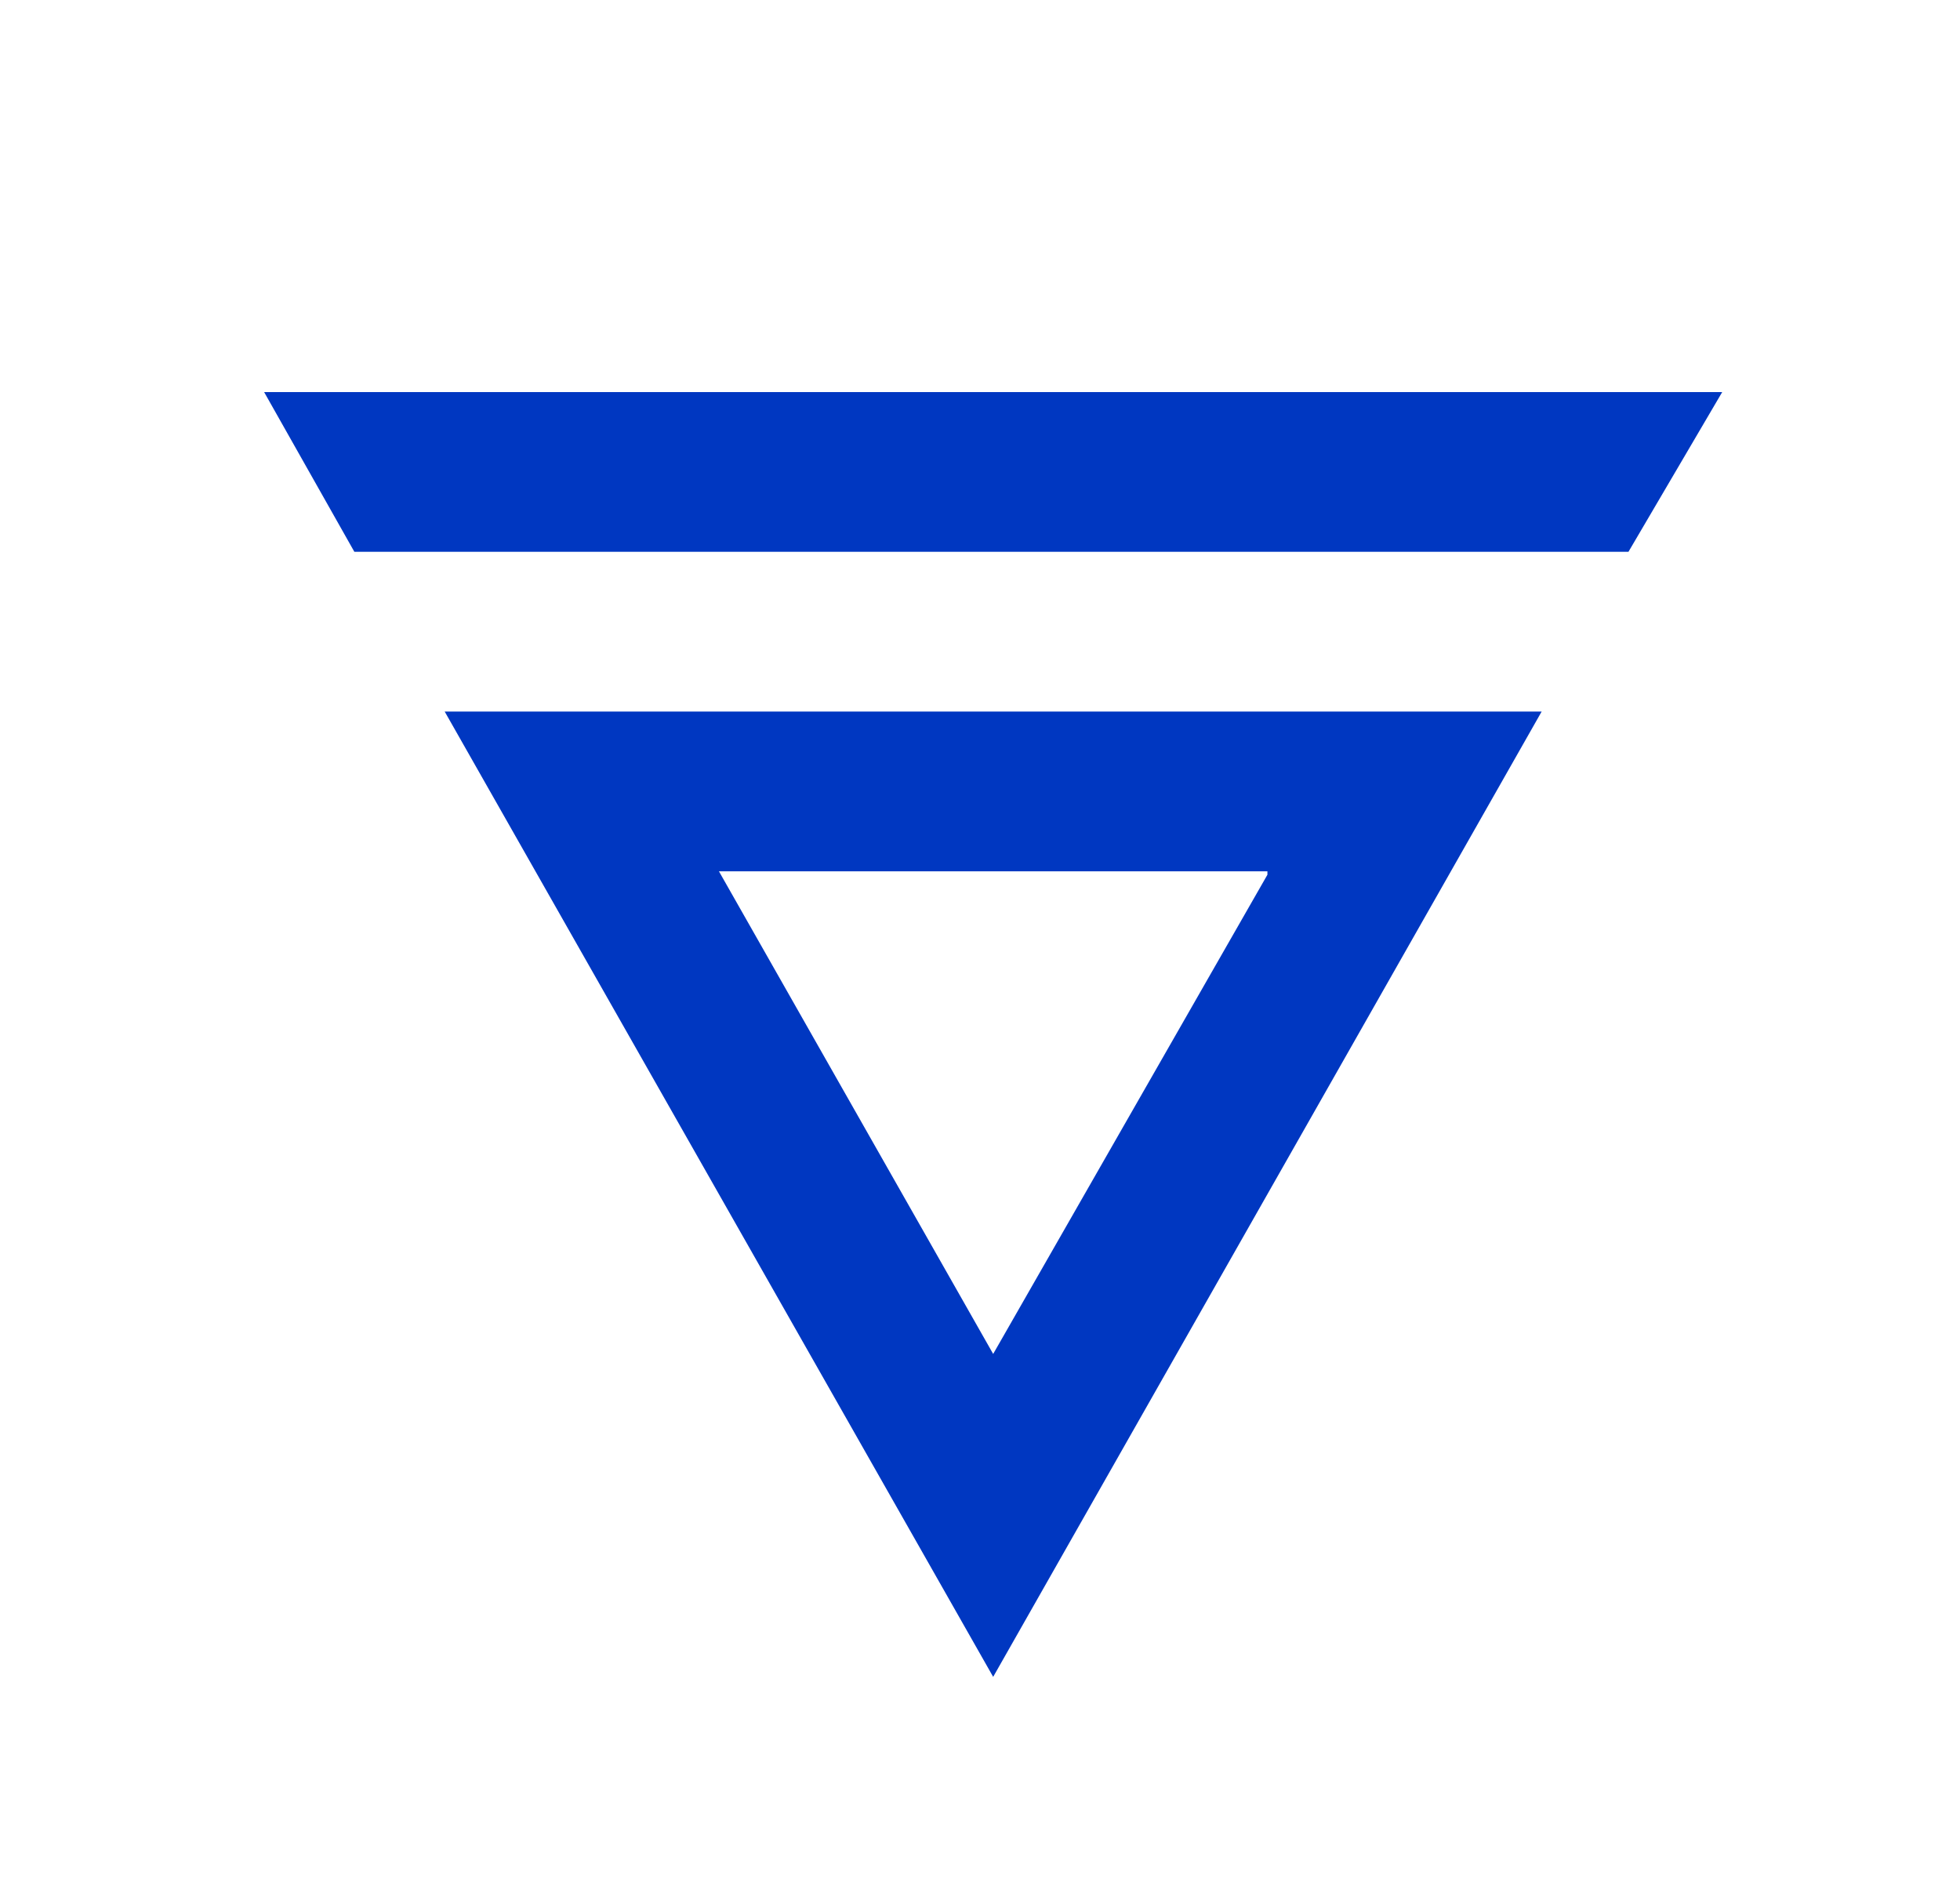 <svg viewBox="0 0 25 24" fill="none" xmlns="http://www.w3.org/2000/svg">
    <path
        d="M16.166 11.155L12.668 17.266L9.17 11.111H16.166V11.155ZM19.664 9.074H5.672L12.668 21.384L19.664 9.074ZM3.369 5L4.52 7.037H20.771L21.967 5H3.369Z"
        fill="#0037C1"
    />
</svg>

